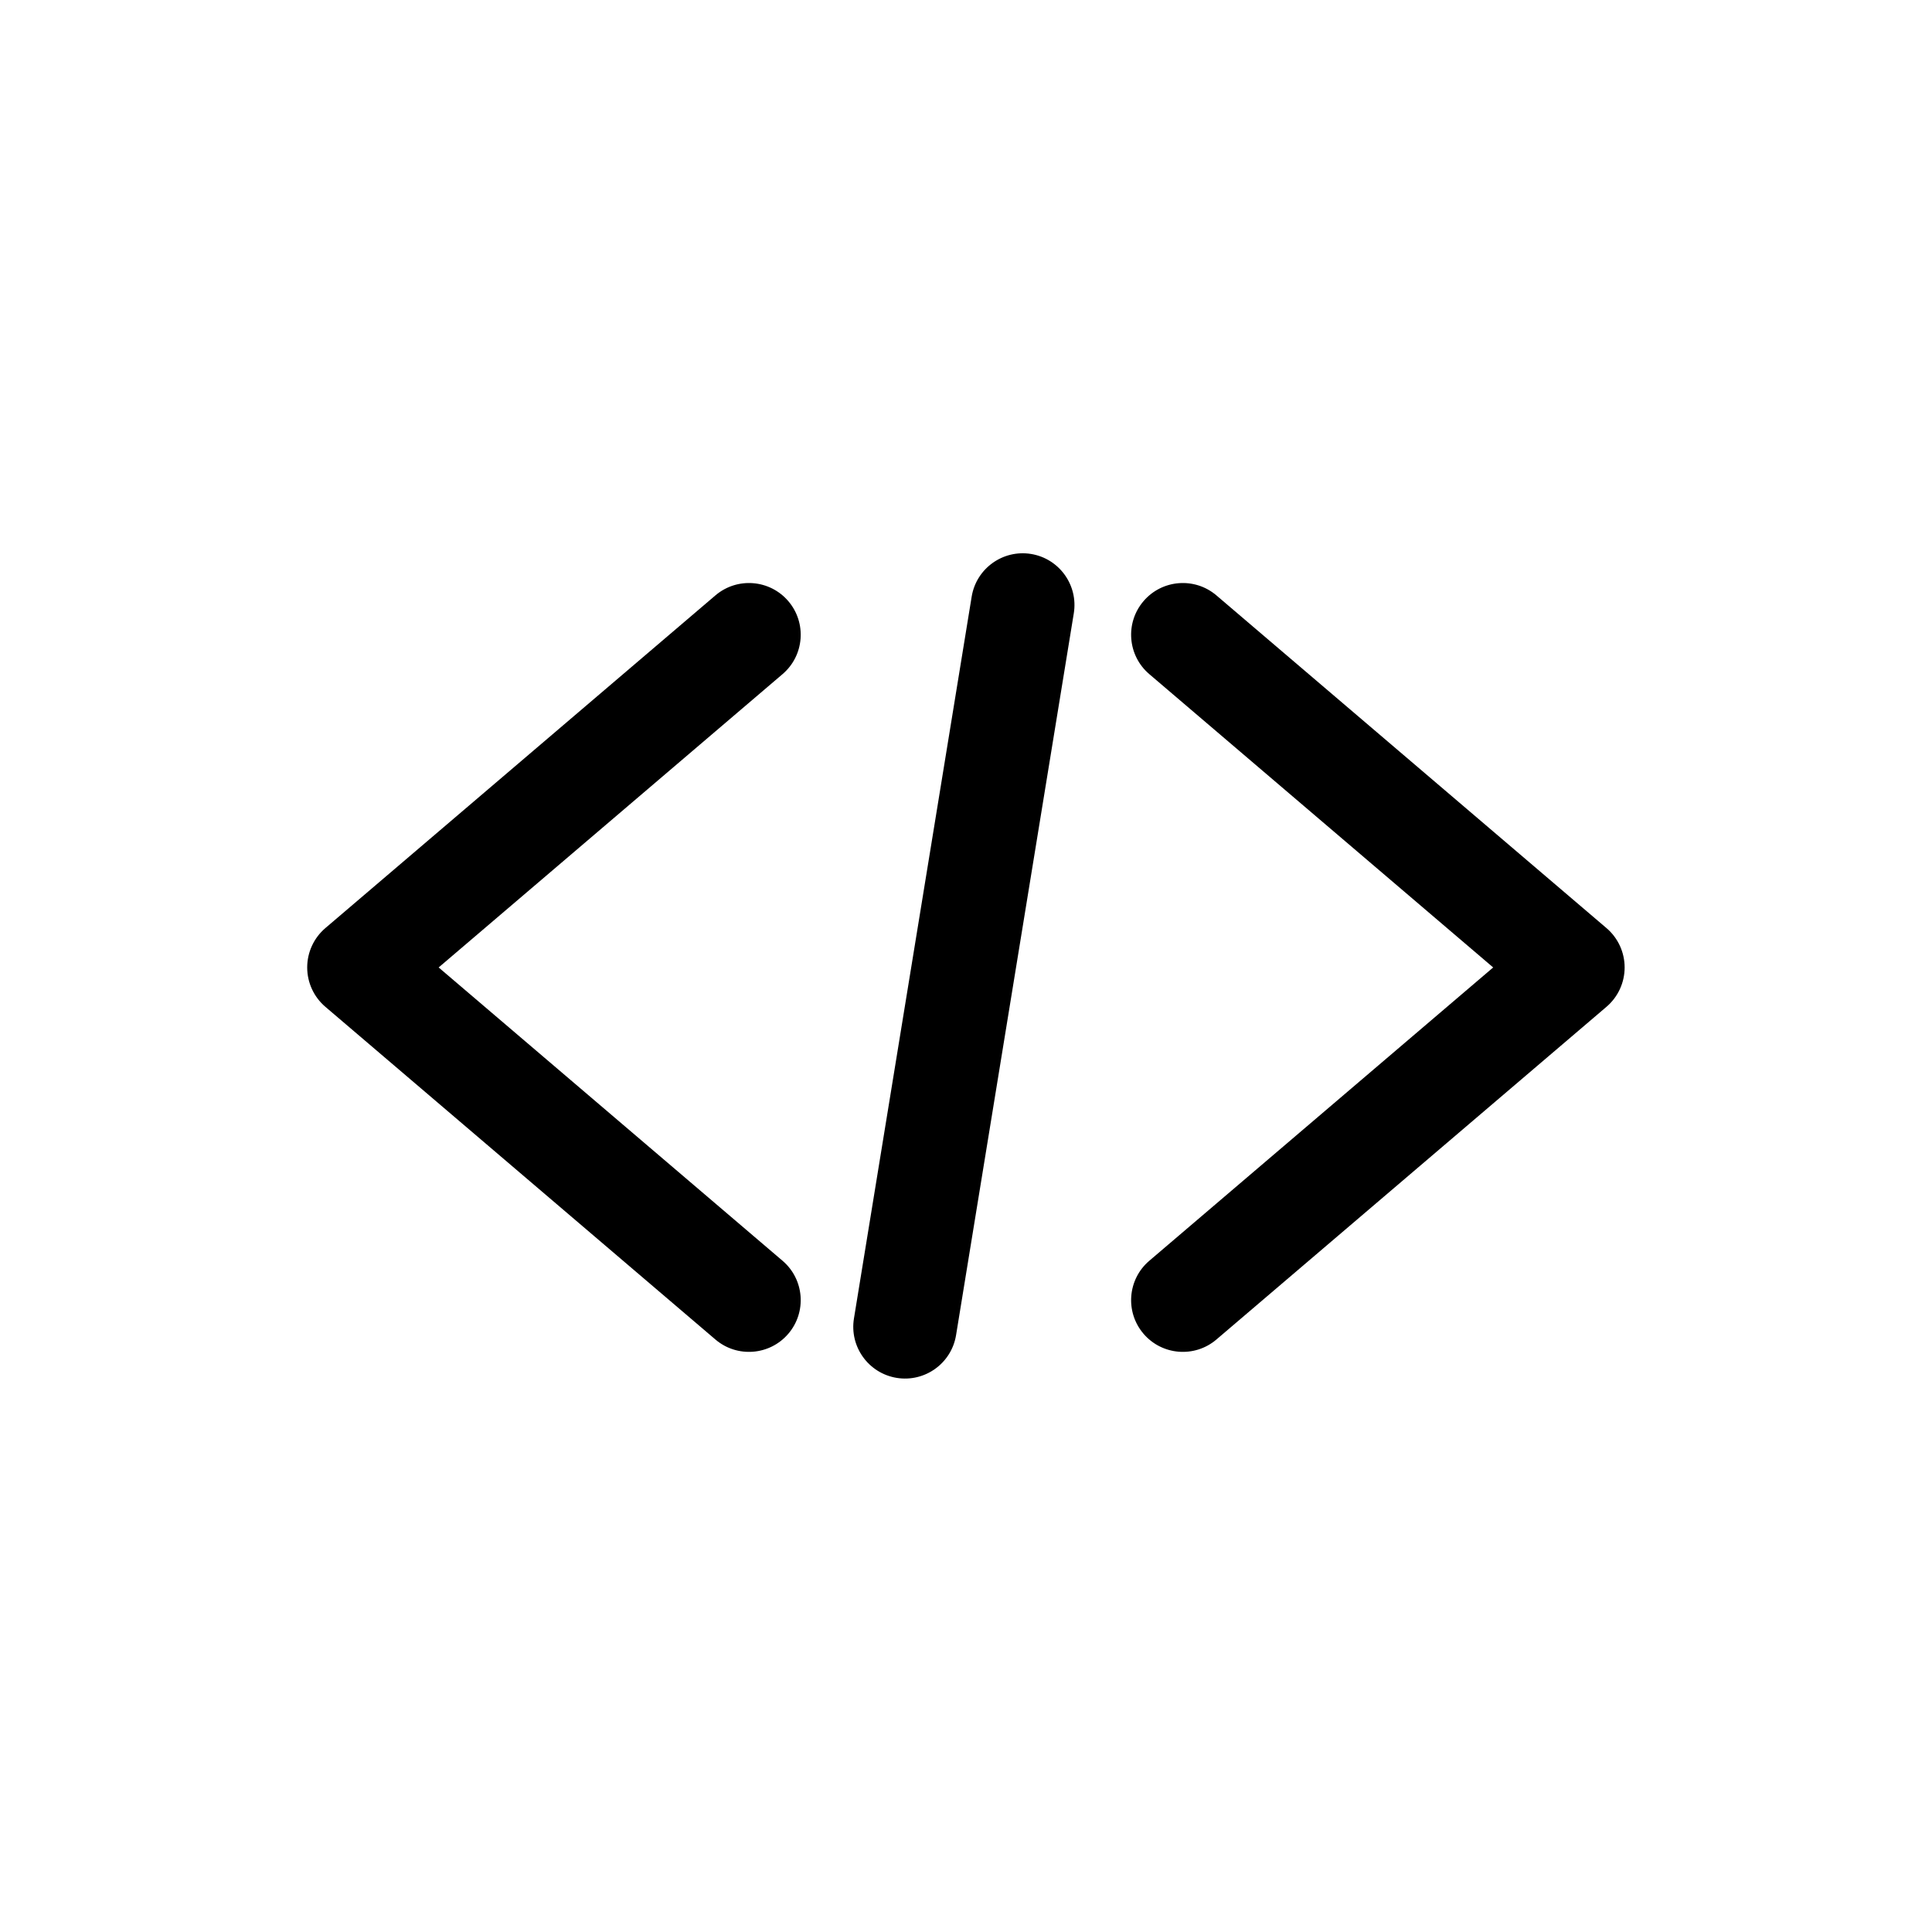 <?xml version="1.0" encoding="UTF-8"?>
<svg xmlns="http://www.w3.org/2000/svg" xmlns:xlink="http://www.w3.org/1999/xlink" width="2834.88" height="2834.88" viewBox="0 0 2834.88 2834.88">
<path fill-rule="evenodd" fill="rgb(0%, 0%, 0%)" fill-opacity="1" d="M 1148.281 1849.984 C 1180.16 1877.172 1183.961 1925.125 1156.77 1957.004 C 1129.578 1988.883 1081.629 1992.688 1049.75 1965.496 L 477.41 1477.32 C 460.504 1462.898 450.762 1441.789 450.762 1419.57 C 450.762 1397.34 460.504 1376.23 477.41 1361.809 L 1049.75 873.641 C 1081.629 846.449 1129.578 850.25 1156.77 882.129 C 1183.961 914.012 1180.16 961.961 1148.281 989.148 L 643.652 1419.57 Z M 1402.859 1959.102 C 1396.121 2000.453 1357.07 2028.551 1315.719 2021.805 C 1274.371 2015.062 1246.27 1976.016 1253.02 1934.664 L 1425.75 875.539 C 1432.5 834.191 1471.539 806.102 1512.898 812.84 C 1554.25 819.578 1582.34 858.629 1575.602 899.98 Z M 1784.891 1965.496 C 1753.02 1992.688 1705.059 1988.883 1677.871 1957.004 C 1650.68 1925.125 1654.488 1877.172 1686.371 1849.984 C 1686.371 1849.984 2039.488 1548.789 2190.988 1419.57 L 1686.371 989.148 C 1654.488 961.961 1650.68 914.012 1677.871 882.129 C 1705.059 850.25 1753.02 846.449 1784.891 873.641 L 2357.23 1361.809 C 2374.141 1376.23 2383.879 1397.34 2383.879 1419.57 C 2383.879 1441.789 2374.141 1462.898 2357.23 1477.32 L 1784.891 1965.496 "/>
</svg>
